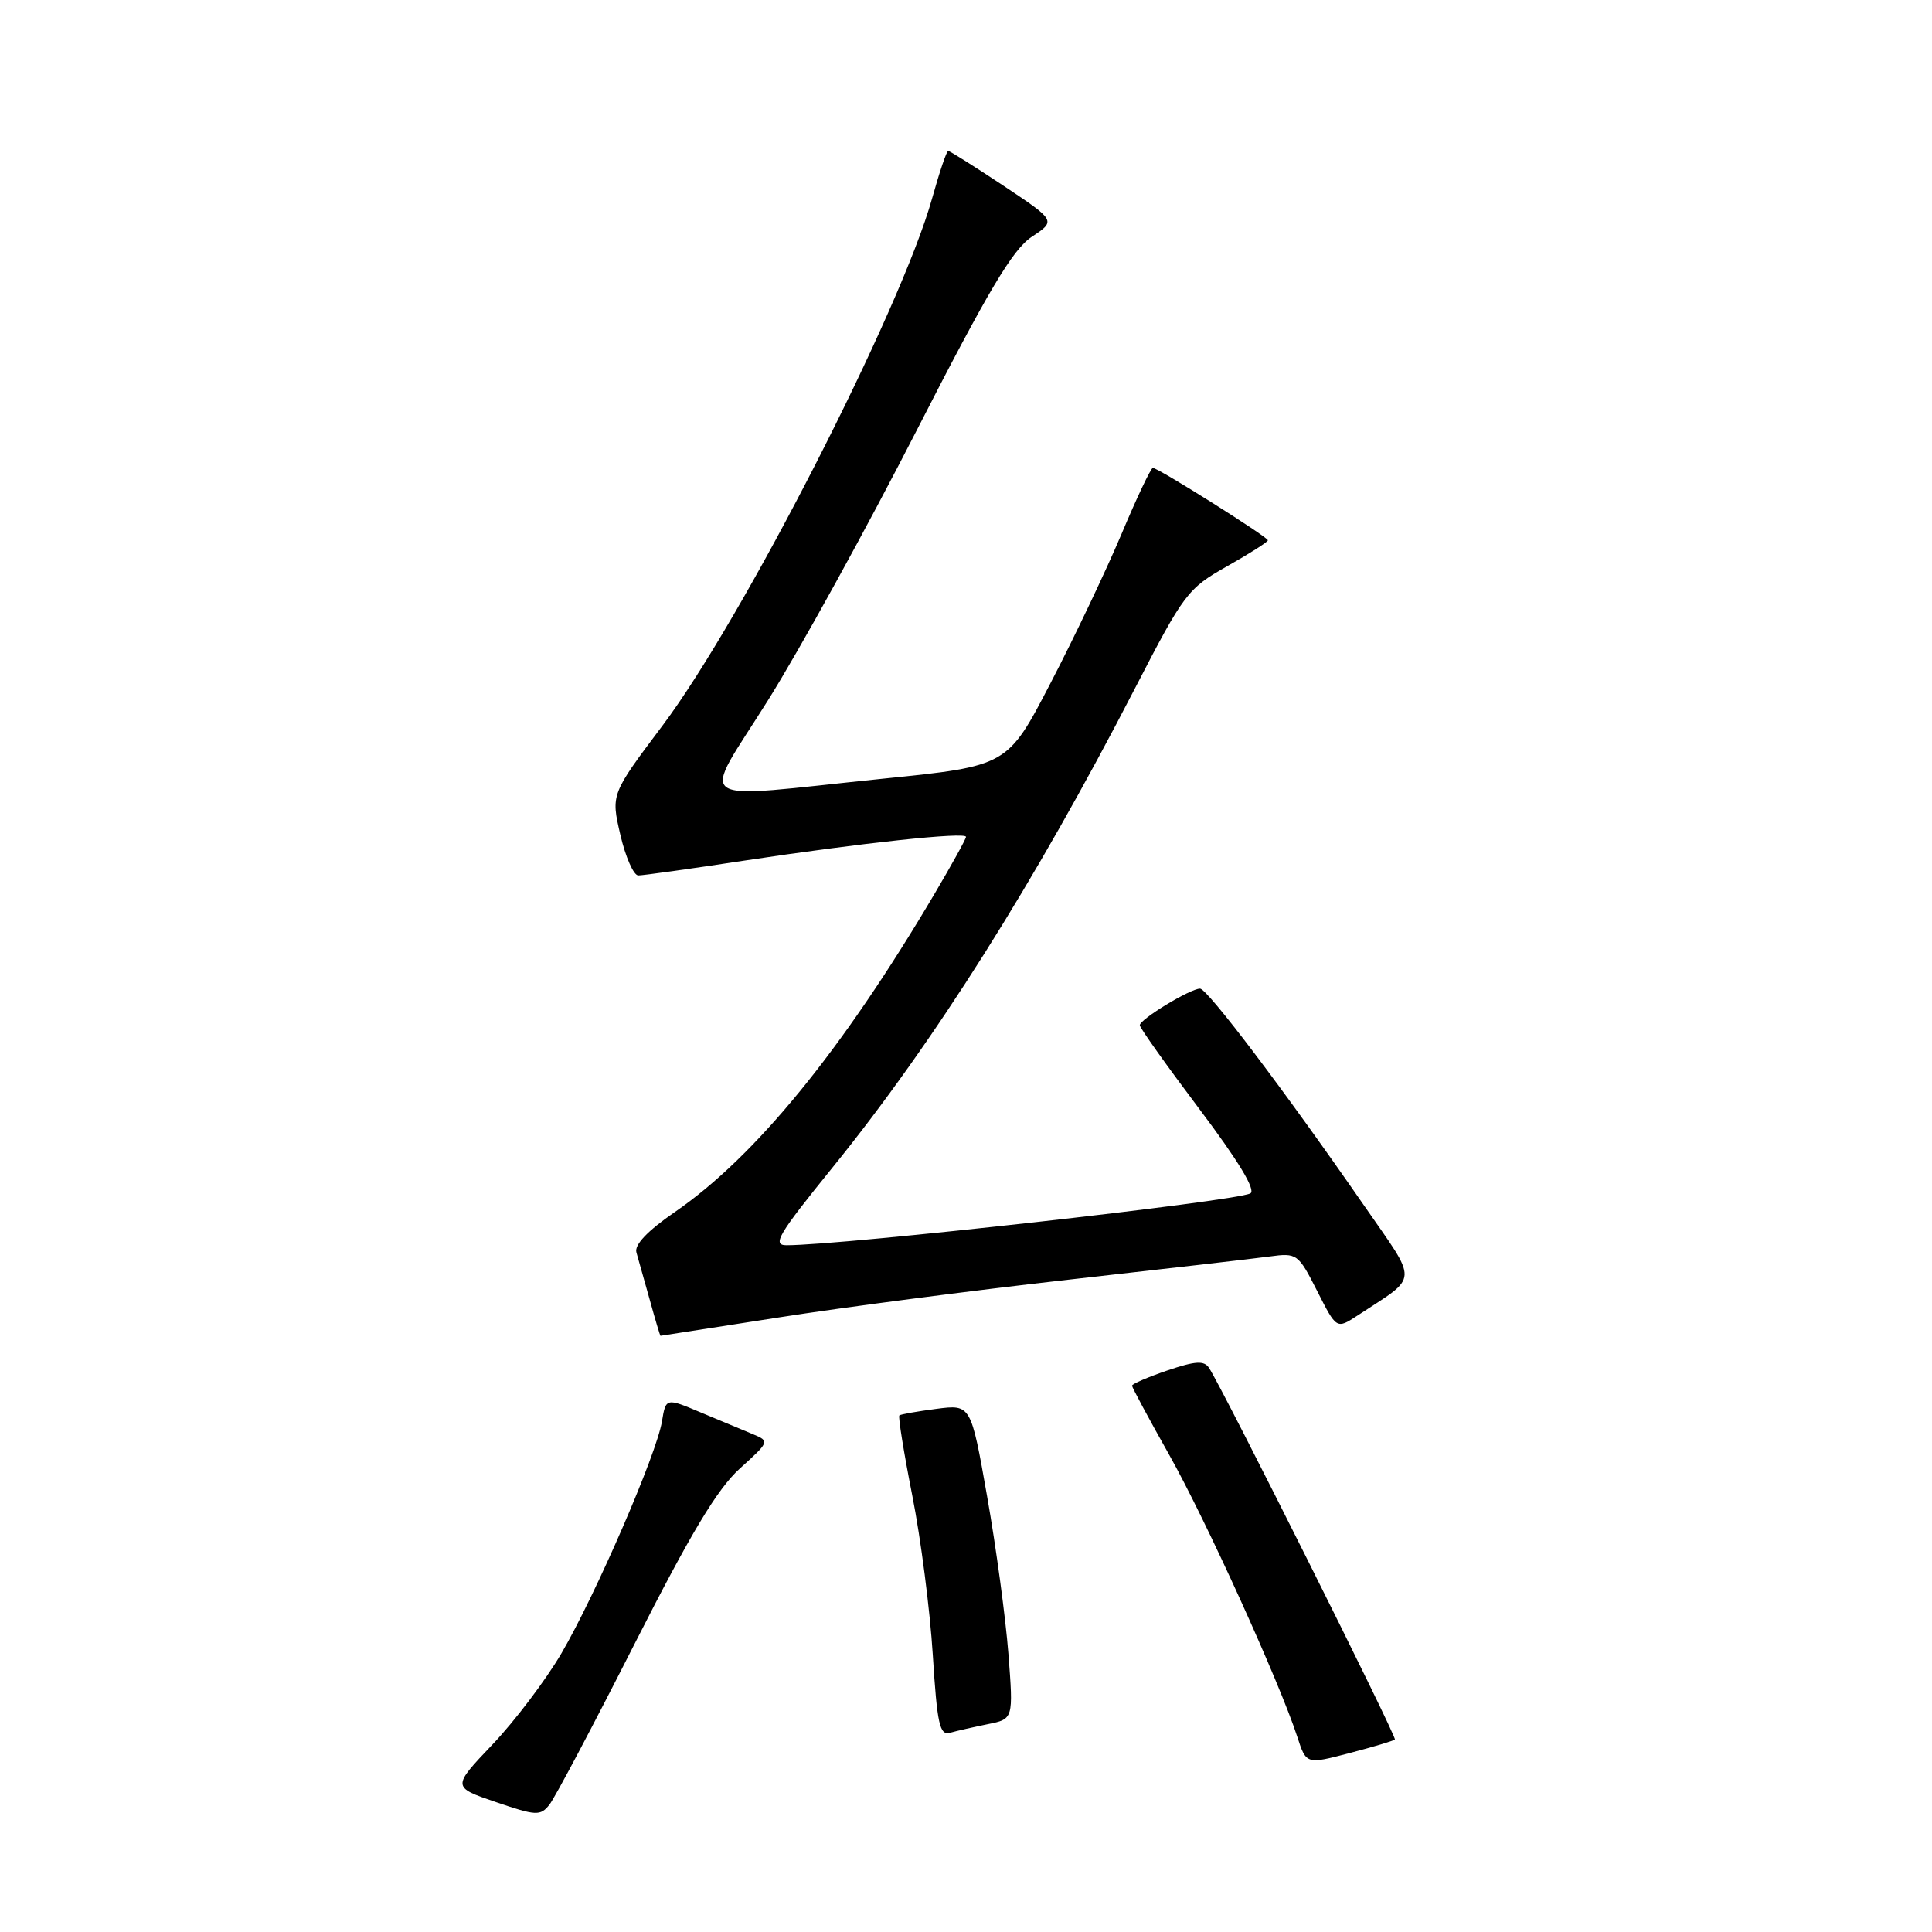 <?xml version="1.0" encoding="UTF-8" standalone="no"?>
<!DOCTYPE svg PUBLIC "-//W3C//DTD SVG 1.1//EN" "http://www.w3.org/Graphics/SVG/1.1/DTD/svg11.dtd" >
<svg xmlns="http://www.w3.org/2000/svg" xmlns:xlink="http://www.w3.org/1999/xlink" version="1.1" viewBox="0 0 256 256">
 <g >
 <path fill="currentColor"
d=" M 84.07 217.85 C 91.55 203.11 95.05 197.29 98.04 194.58 C 101.96 191.04 102.00 190.96 99.77 190.04 C 98.52 189.53 95.41 188.23 92.86 187.16 C 88.23 185.21 88.23 185.21 87.71 188.36 C 86.99 192.71 78.93 211.31 74.39 219.08 C 72.32 222.61 68.22 228.04 65.26 231.15 C 59.89 236.80 59.89 236.80 65.69 238.78 C 71.04 240.61 71.60 240.64 72.80 239.13 C 73.51 238.24 78.59 228.66 84.07 217.85 Z  M 184.83 230.49 C 185.13 230.20 162.11 184.18 160.20 181.25 C 159.55 180.26 158.40 180.33 154.69 181.59 C 152.11 182.47 150.00 183.38 150.00 183.61 C 150.00 183.84 152.22 187.97 154.93 192.78 C 159.75 201.33 169.54 222.88 171.90 230.14 C 173.09 233.79 173.09 233.79 178.79 232.30 C 181.93 231.48 184.65 230.67 184.83 230.49 Z  M 130.89 228.46 C 134.28 227.78 134.28 227.78 133.62 219.14 C 133.25 214.39 131.99 205.01 130.80 198.29 C 128.65 186.09 128.65 186.09 124.08 186.68 C 121.56 187.01 119.35 187.40 119.17 187.55 C 118.99 187.70 119.76 192.48 120.88 198.16 C 122.01 203.85 123.23 213.35 123.60 219.27 C 124.18 228.51 124.51 229.98 125.89 229.60 C 126.77 229.35 129.03 228.84 130.89 228.46 Z  M 103.11 174.58 C 111.62 173.24 128.92 170.99 141.54 169.57 C 154.17 168.15 166.18 166.77 168.23 166.49 C 171.86 166.00 172.02 166.11 174.53 171.06 C 177.10 176.13 177.10 176.13 179.87 174.32 C 188.10 168.91 188.03 170.26 180.65 159.60 C 170.17 144.47 159.98 131.00 159.01 131.00 C 157.71 131.00 151.00 135.08 151.03 135.85 C 151.04 136.21 154.61 141.22 158.96 147.00 C 164.11 153.84 166.45 157.72 165.68 158.13 C 163.72 159.19 111.74 165.00 104.23 165.00 C 102.27 165.00 103.09 163.62 110.29 154.73 C 123.78 138.08 137.06 117.04 150.42 91.15 C 156.87 78.66 157.38 77.97 162.58 75.04 C 165.56 73.36 168.00 71.81 168.00 71.59 C 168.00 71.15 153.47 62.00 152.76 62.00 C 152.50 62.00 150.63 65.94 148.61 70.75 C 146.58 75.56 142.36 84.45 139.21 90.50 C 133.50 101.50 133.50 101.50 117.00 103.18 C 91.02 105.84 92.82 107.07 101.79 92.75 C 106.01 86.01 114.87 69.93 121.48 57.00 C 130.95 38.49 134.18 33.06 136.71 31.38 C 139.93 29.25 139.93 29.25 132.98 24.62 C 129.15 22.08 125.85 20.00 125.64 20.00 C 125.43 20.00 124.48 22.81 123.52 26.25 C 119.41 40.99 98.51 81.86 87.79 96.14 C 80.95 105.24 80.95 105.24 82.20 110.62 C 82.89 113.58 83.96 116.00 84.58 116.00 C 85.20 116.00 91.51 115.12 98.60 114.04 C 114.08 111.70 128.00 110.20 128.00 110.89 C 128.00 111.16 126.12 114.56 123.83 118.44 C 111.58 139.18 100.11 153.24 89.42 160.60 C 85.79 163.10 84.03 164.95 84.33 165.96 C 84.57 166.81 85.37 169.64 86.10 172.25 C 86.82 174.86 87.46 177.00 87.52 177.00 C 87.58 177.00 94.60 175.91 103.11 174.58 Z "/>
</g>
</svg>